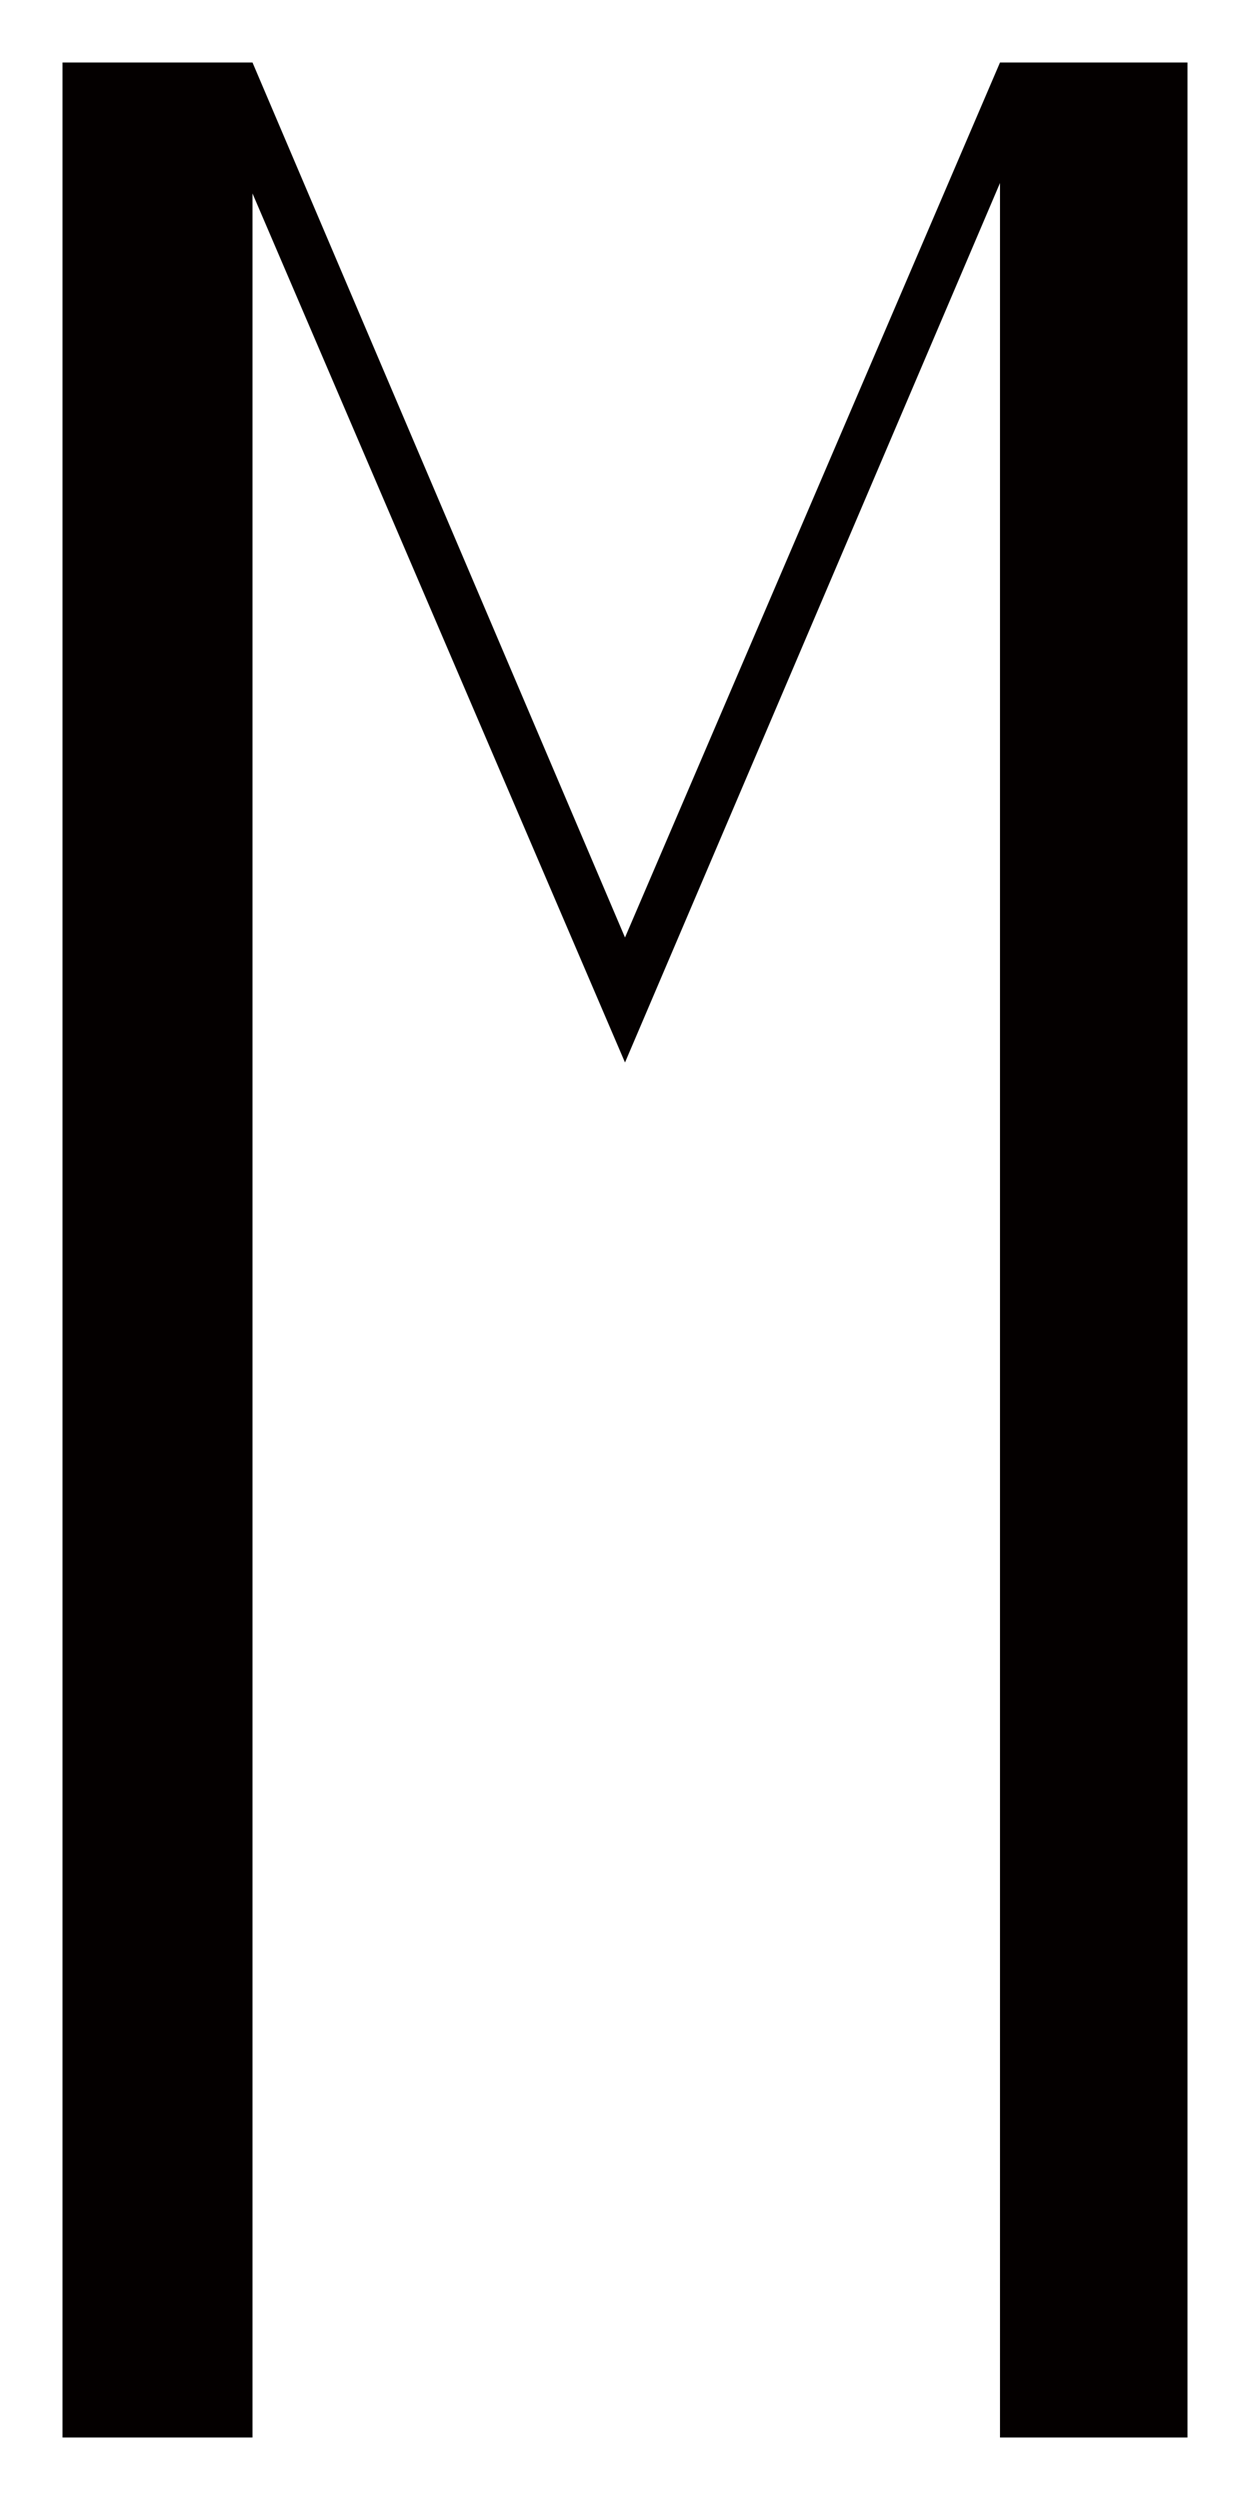 <?xml version="1.0" encoding="UTF-8"?>
<svg height="1000" width="500" xmlns:inkscape="http://www.inkscape.org/namespaces/inkscape" xmlns:sodipodi="http://sodipodi.sourceforge.net/DTD/sodipodi-0.dtd">
  <path id="polygon21" d="m 101,25 -76,0 0,950 76,0 0,-897.619 149,347.619 150,-351.799 0,901.799 75,0 0,-950 -75,0 -150,350 z " inkscape:connector-curvature="0" style="fill:#040000" />
</svg>
